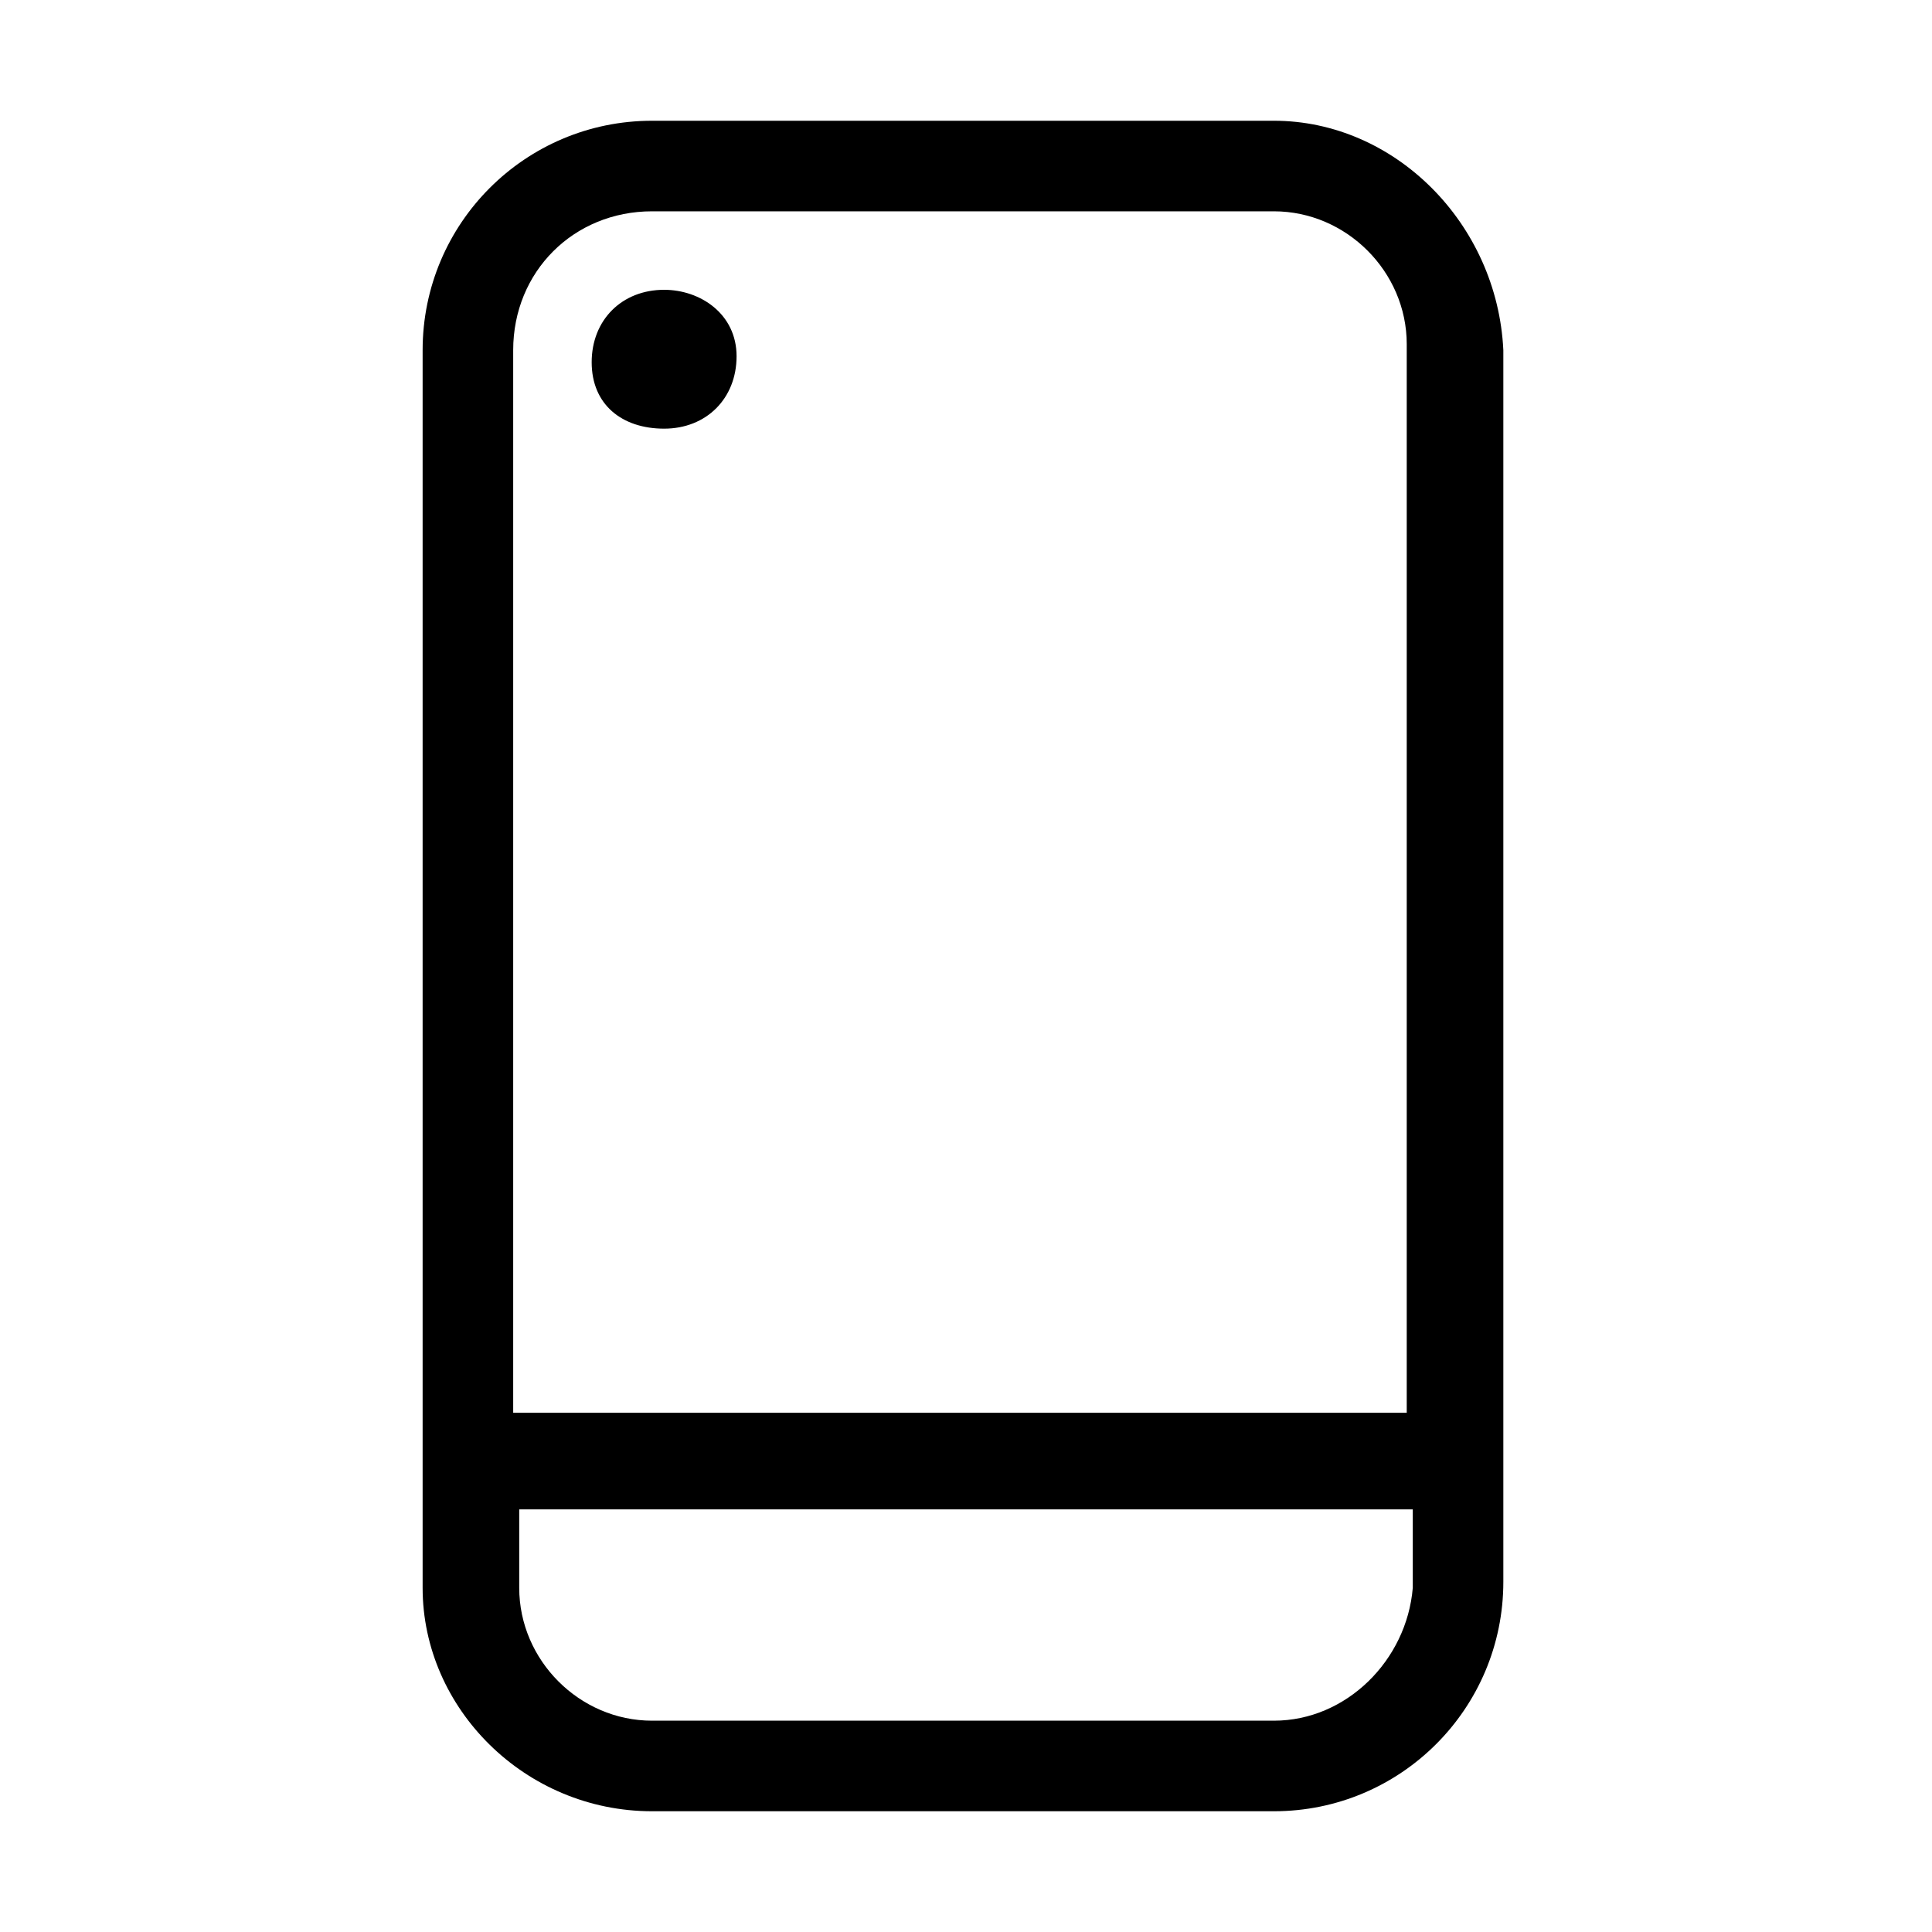 <svg width="32" height="32" viewBox="0 0 32 32" fill="none" xmlns="http://www.w3.org/2000/svg">
<path d="M21.1 2H10.8C8.7 2 7 3.7 7 5.8V26.3C7 28.3 8.7 30 10.8 30H21.1C23.2 30 24.9 28.3 24.9 26.2V5.8C24.8 3.7 23.1 2 21.1 2ZM10.8 3.5H21.1C22.3 3.5 23.3 4.5 23.3 5.7V23.4H8.5V5.8C8.5 4.5 9.5 3.5 10.8 3.5ZM21.1 28.5H10.8C9.6 28.5 8.6 27.5 8.6 26.3V25H23.4V26.3C23.3 27.5 22.3 28.5 21.1 28.5Z" fill="black"/>
<path d="M11 7.1C11.7 7.1 12.2 6.6 12.2 5.9C12.2 5.2 11.6 4.8 11 4.8C10.3 4.8 9.8 5.3 9.8 6C9.8 6.7 10.3 7.1 11 7.1Z" fill="black"/>
</svg>

